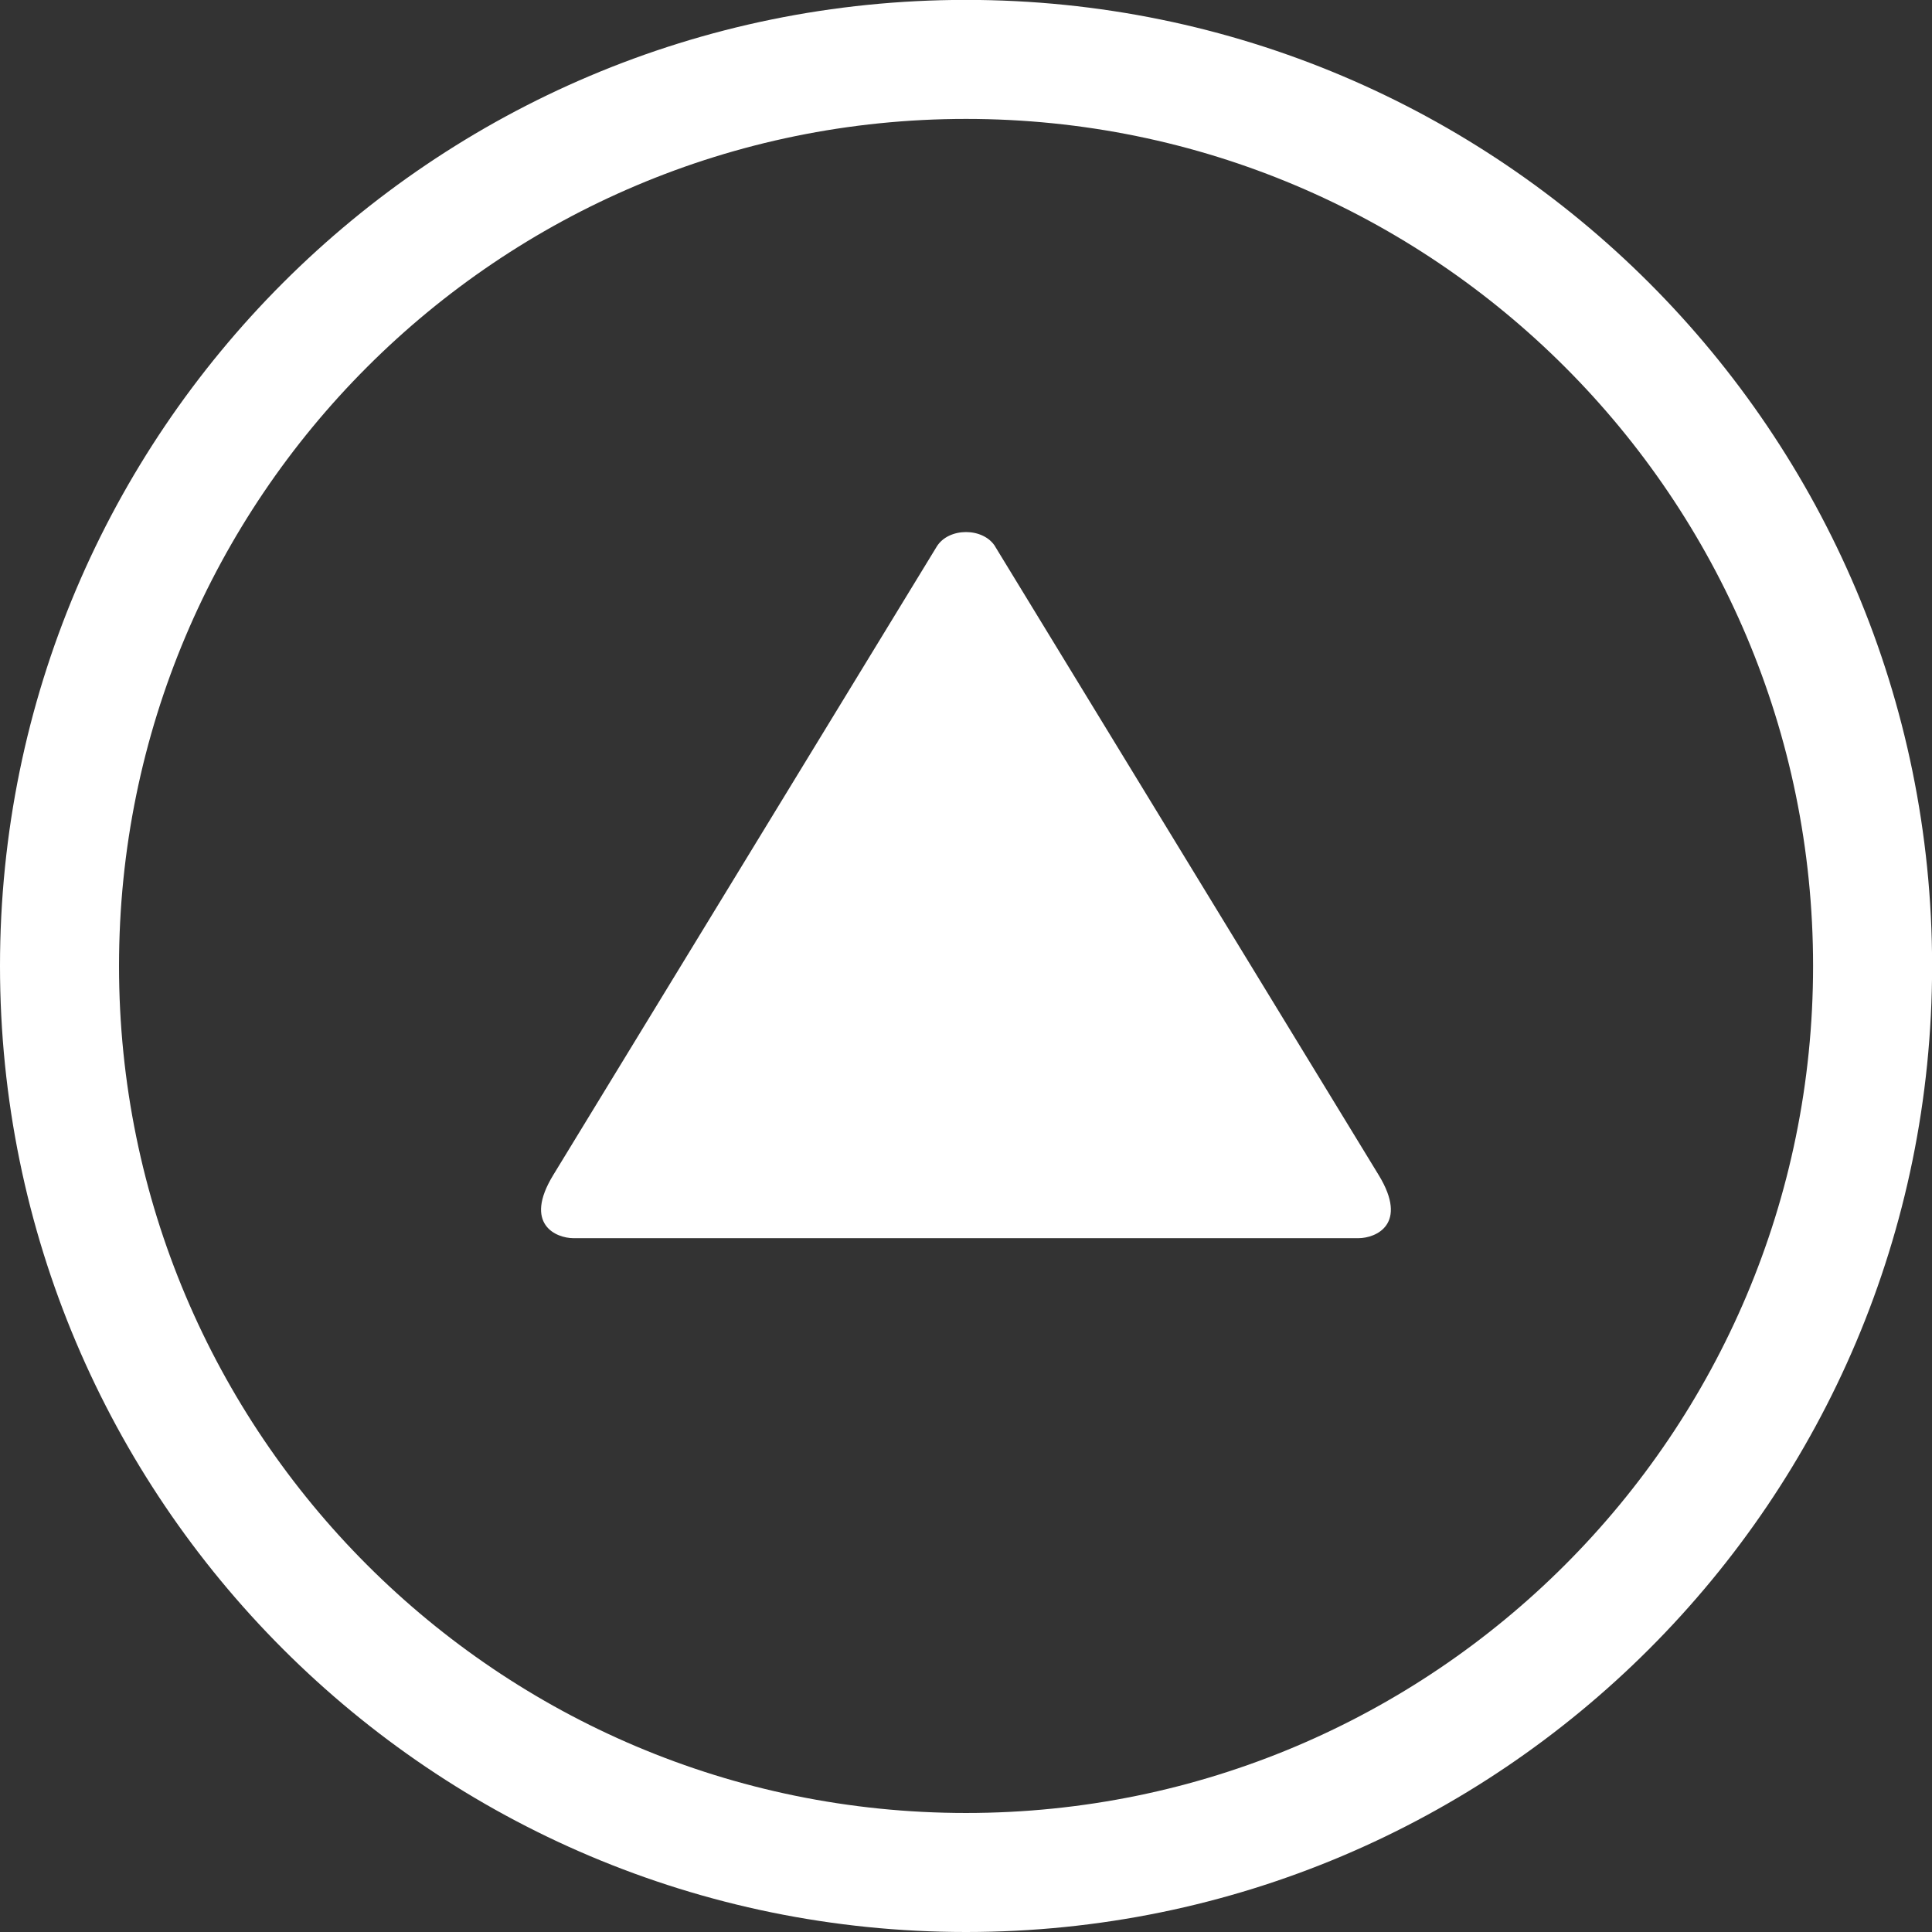 <svg width="78" height="78" viewBox="0 0 78 78" fill="none" xmlns="http://www.w3.org/2000/svg">
<rect x="0" y="0" width="78" height="78" fill="#333333" stroke="none"/>
<g clip-path="url(#clip0_622_435)">
<path fill-rule="evenodd" clip-rule="evenodd" d="M0 38.998C0 17.459 17.463 -0.004 39.002 -0.004C60.541 -0.004 78.004 17.459 78.004 38.998C78.004 60.537 60.541 78 39.002 78C17.463 78 0 60.537 0 38.998ZM40.184 22.071C39.704 21.284 38.296 21.284 37.816 22.071L22.334 47.443C21.125 49.424 22.445 49.989 23.158 49.989H54.838C55.555 49.989 56.871 49.424 55.663 47.443L40.181 22.071H40.184ZM4.805 38.998C4.805 57.887 20.113 73.195 39.002 73.195C57.891 73.195 73.199 57.884 73.199 38.998C73.199 20.113 57.887 4.801 39.002 4.801C20.116 4.801 4.805 20.113 4.805 38.998Z" fill="white"/>
</g>
<defs>
<clipPath id="clip0_622_435">
<rect width="78" height="78" fill="white" transform="matrix(0 -1 1 0 0 78)"/>
</clipPath>
</defs>
</svg>
